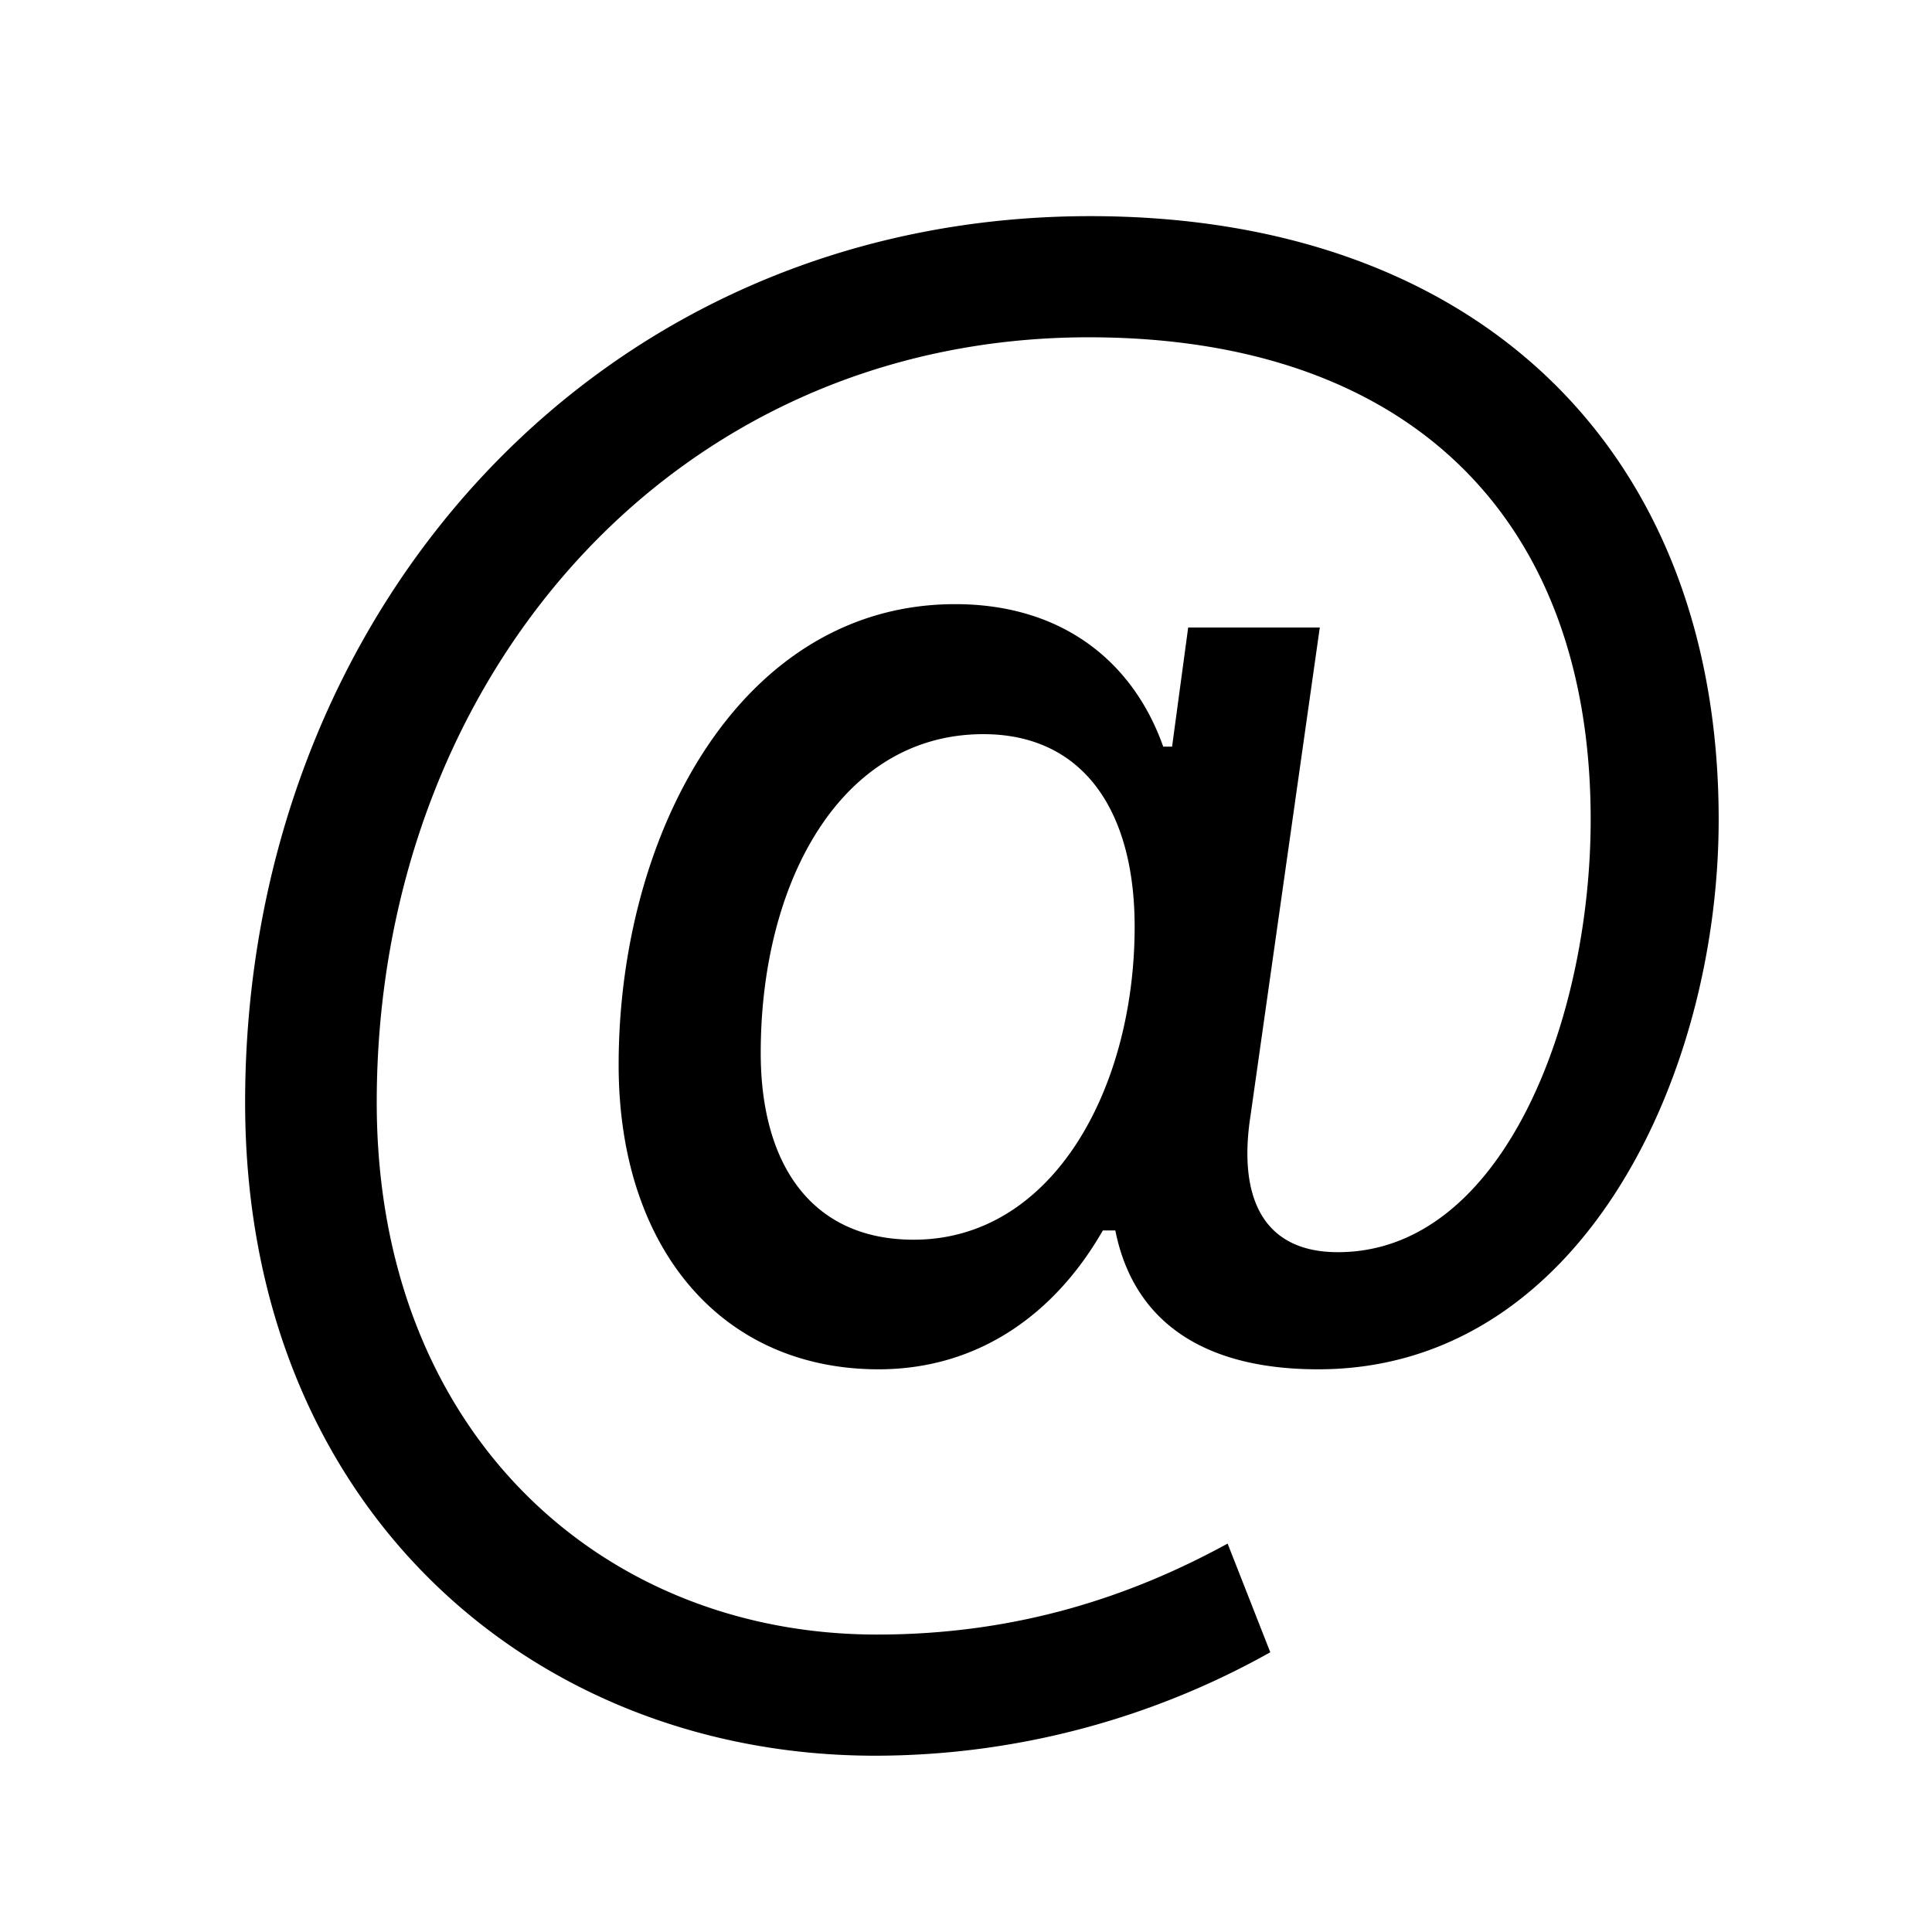 <svg width="24" height="24" xmlns="http://www.w3.org/2000/svg"><path d="M21.35 10.18c0 3.205-1.725 6.83-4.975 6.83-1.46 0-2.3-.62-2.52-1.725H13.7c-.595 1.04-1.55 1.725-2.785 1.725-1.97 0-3.23-1.525-3.23-3.78 0-2.895 1.525-5.725 4.18-5.725 1.325 0 2.21.71 2.585 1.77h.11l.2-1.48h1.635l-.86 6.06c-.155.995.135 1.7 1.085 1.7 2.055 0 3.14-2.895 3.14-5.375 0-3.76-2.275-5.99-6.235-5.99-5.195 0-8.845 4.265-8.845 9.505 0 4.09 2.785 6.61 6.215 6.61 1.725 0 3.14-.465 4.355-1.13l.53 1.35a10.047 10.047 0 01-4.91 1.285c-4.245 0-7.825-3.075-7.825-8.115 0-6.08 4.375-11.01 10.5-11.01 4.82 0 7.805 2.92 7.805 7.495zm-7.255 1.33c0-1.44-.64-2.39-1.88-2.39-1.77 0-2.765 1.835-2.765 3.96 0 1.37.62 2.32 1.9 2.32 1.73 0 2.745-1.88 2.745-3.89z" fill="#000" fill-rule="evenodd"/></svg>
